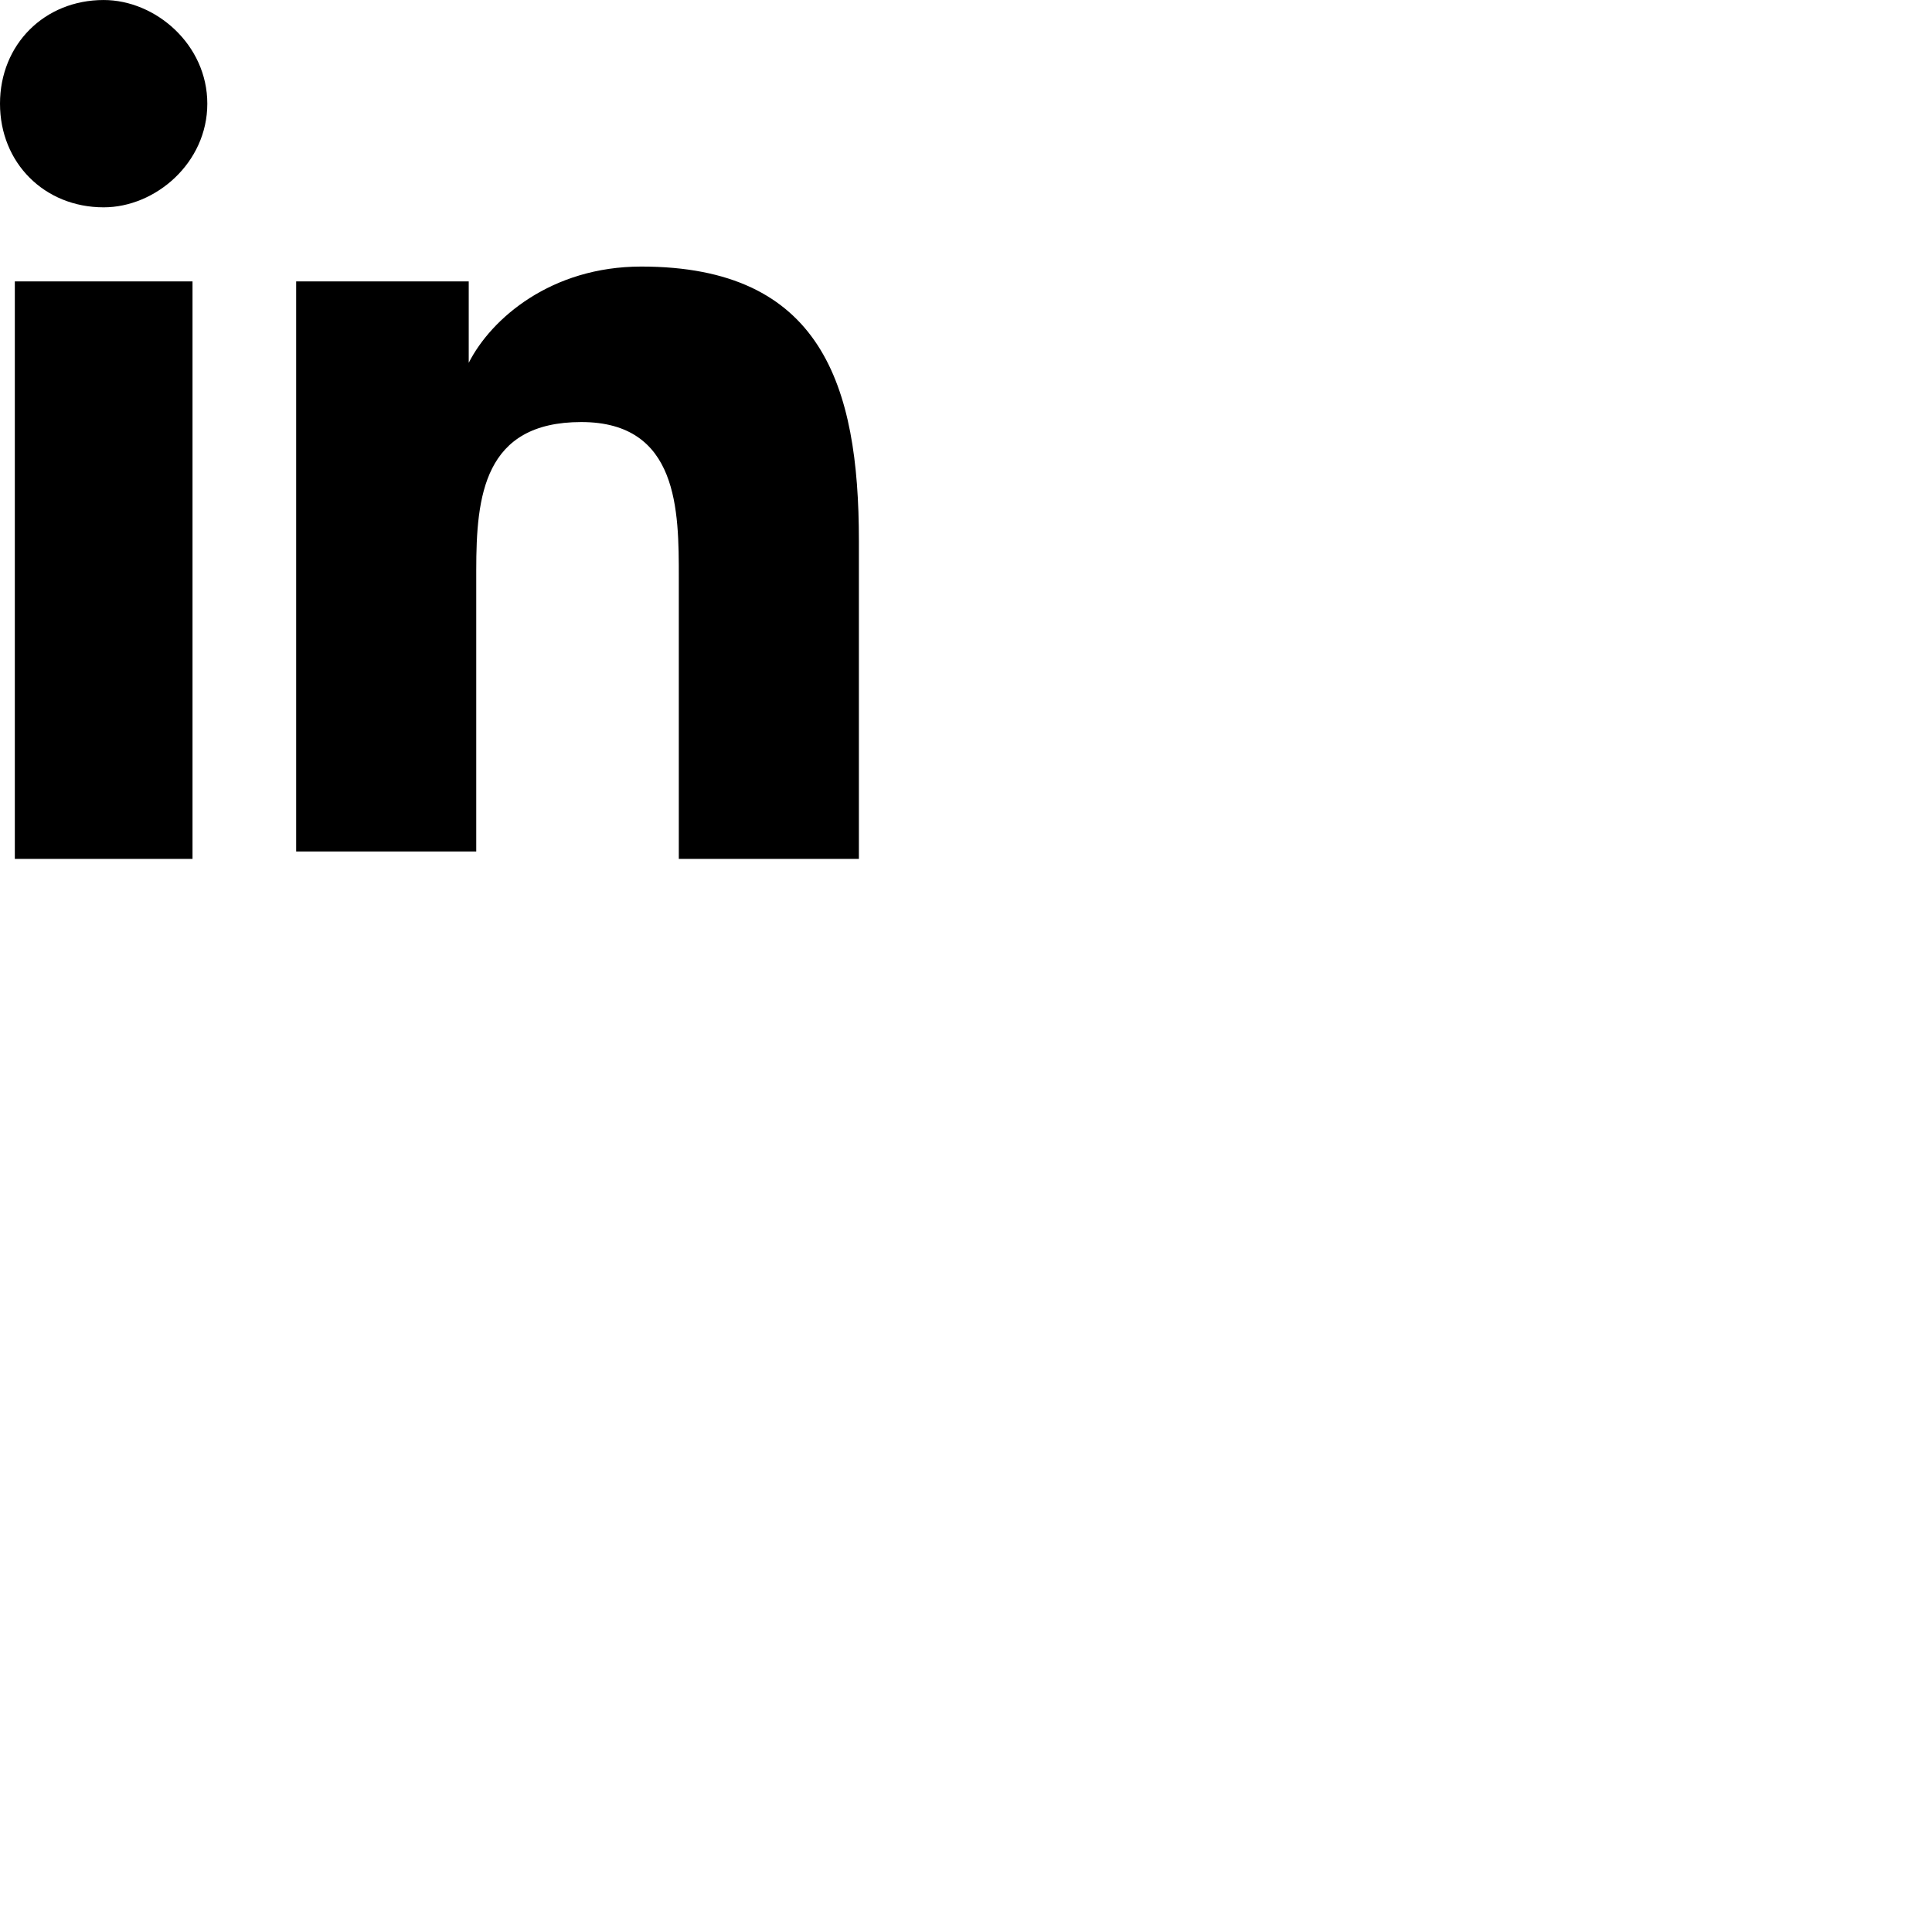 <svg xmlns="http://www.w3.org/2000/svg" xmlns:xlink="http://www.w3.org/1999/xlink" version="1.1" id="Capa_1" x="0px" y="0px" width="200px" height="200px" viewBox="0 0 60.734 60.733" style="enable-background:new 0 0 60.734 60.733;" xml:space="preserve">
<g>
<path xmlns="http://www.w3.org/2000/svg" fill-rule="nonzero" d="M0.466,8.845 L6.052,8.845 L6.052,27 L0.466,27 L0.466,8.845 Z M3.259,0 C4.888,0 6.517,1.397 6.517,3.259 C6.517,5.121 4.888,6.517 3.259,6.517 C1.397,6.517 0,5.121 0,3.259 C0,1.397 1.397,0 3.259,0 Z"/>
<path xmlns="http://www.w3.org/2000/svg" d="M9.31,8.845 L14.735,8.845 L14.735,11.405 C15.443,10.009 17.33,8.379 20.16,8.379 C25.821,8.379 27,12.103 27,16.991 L27,27 L21.339,27 L21.339,18.155 C21.339,16.06 21.339,13.267 18.273,13.267 C15.207,13.267 14.971,15.595 14.971,17.922 L14.971,26.767 L9.31,26.767 L9.31,8.845 Z"/>
</g>
</svg>